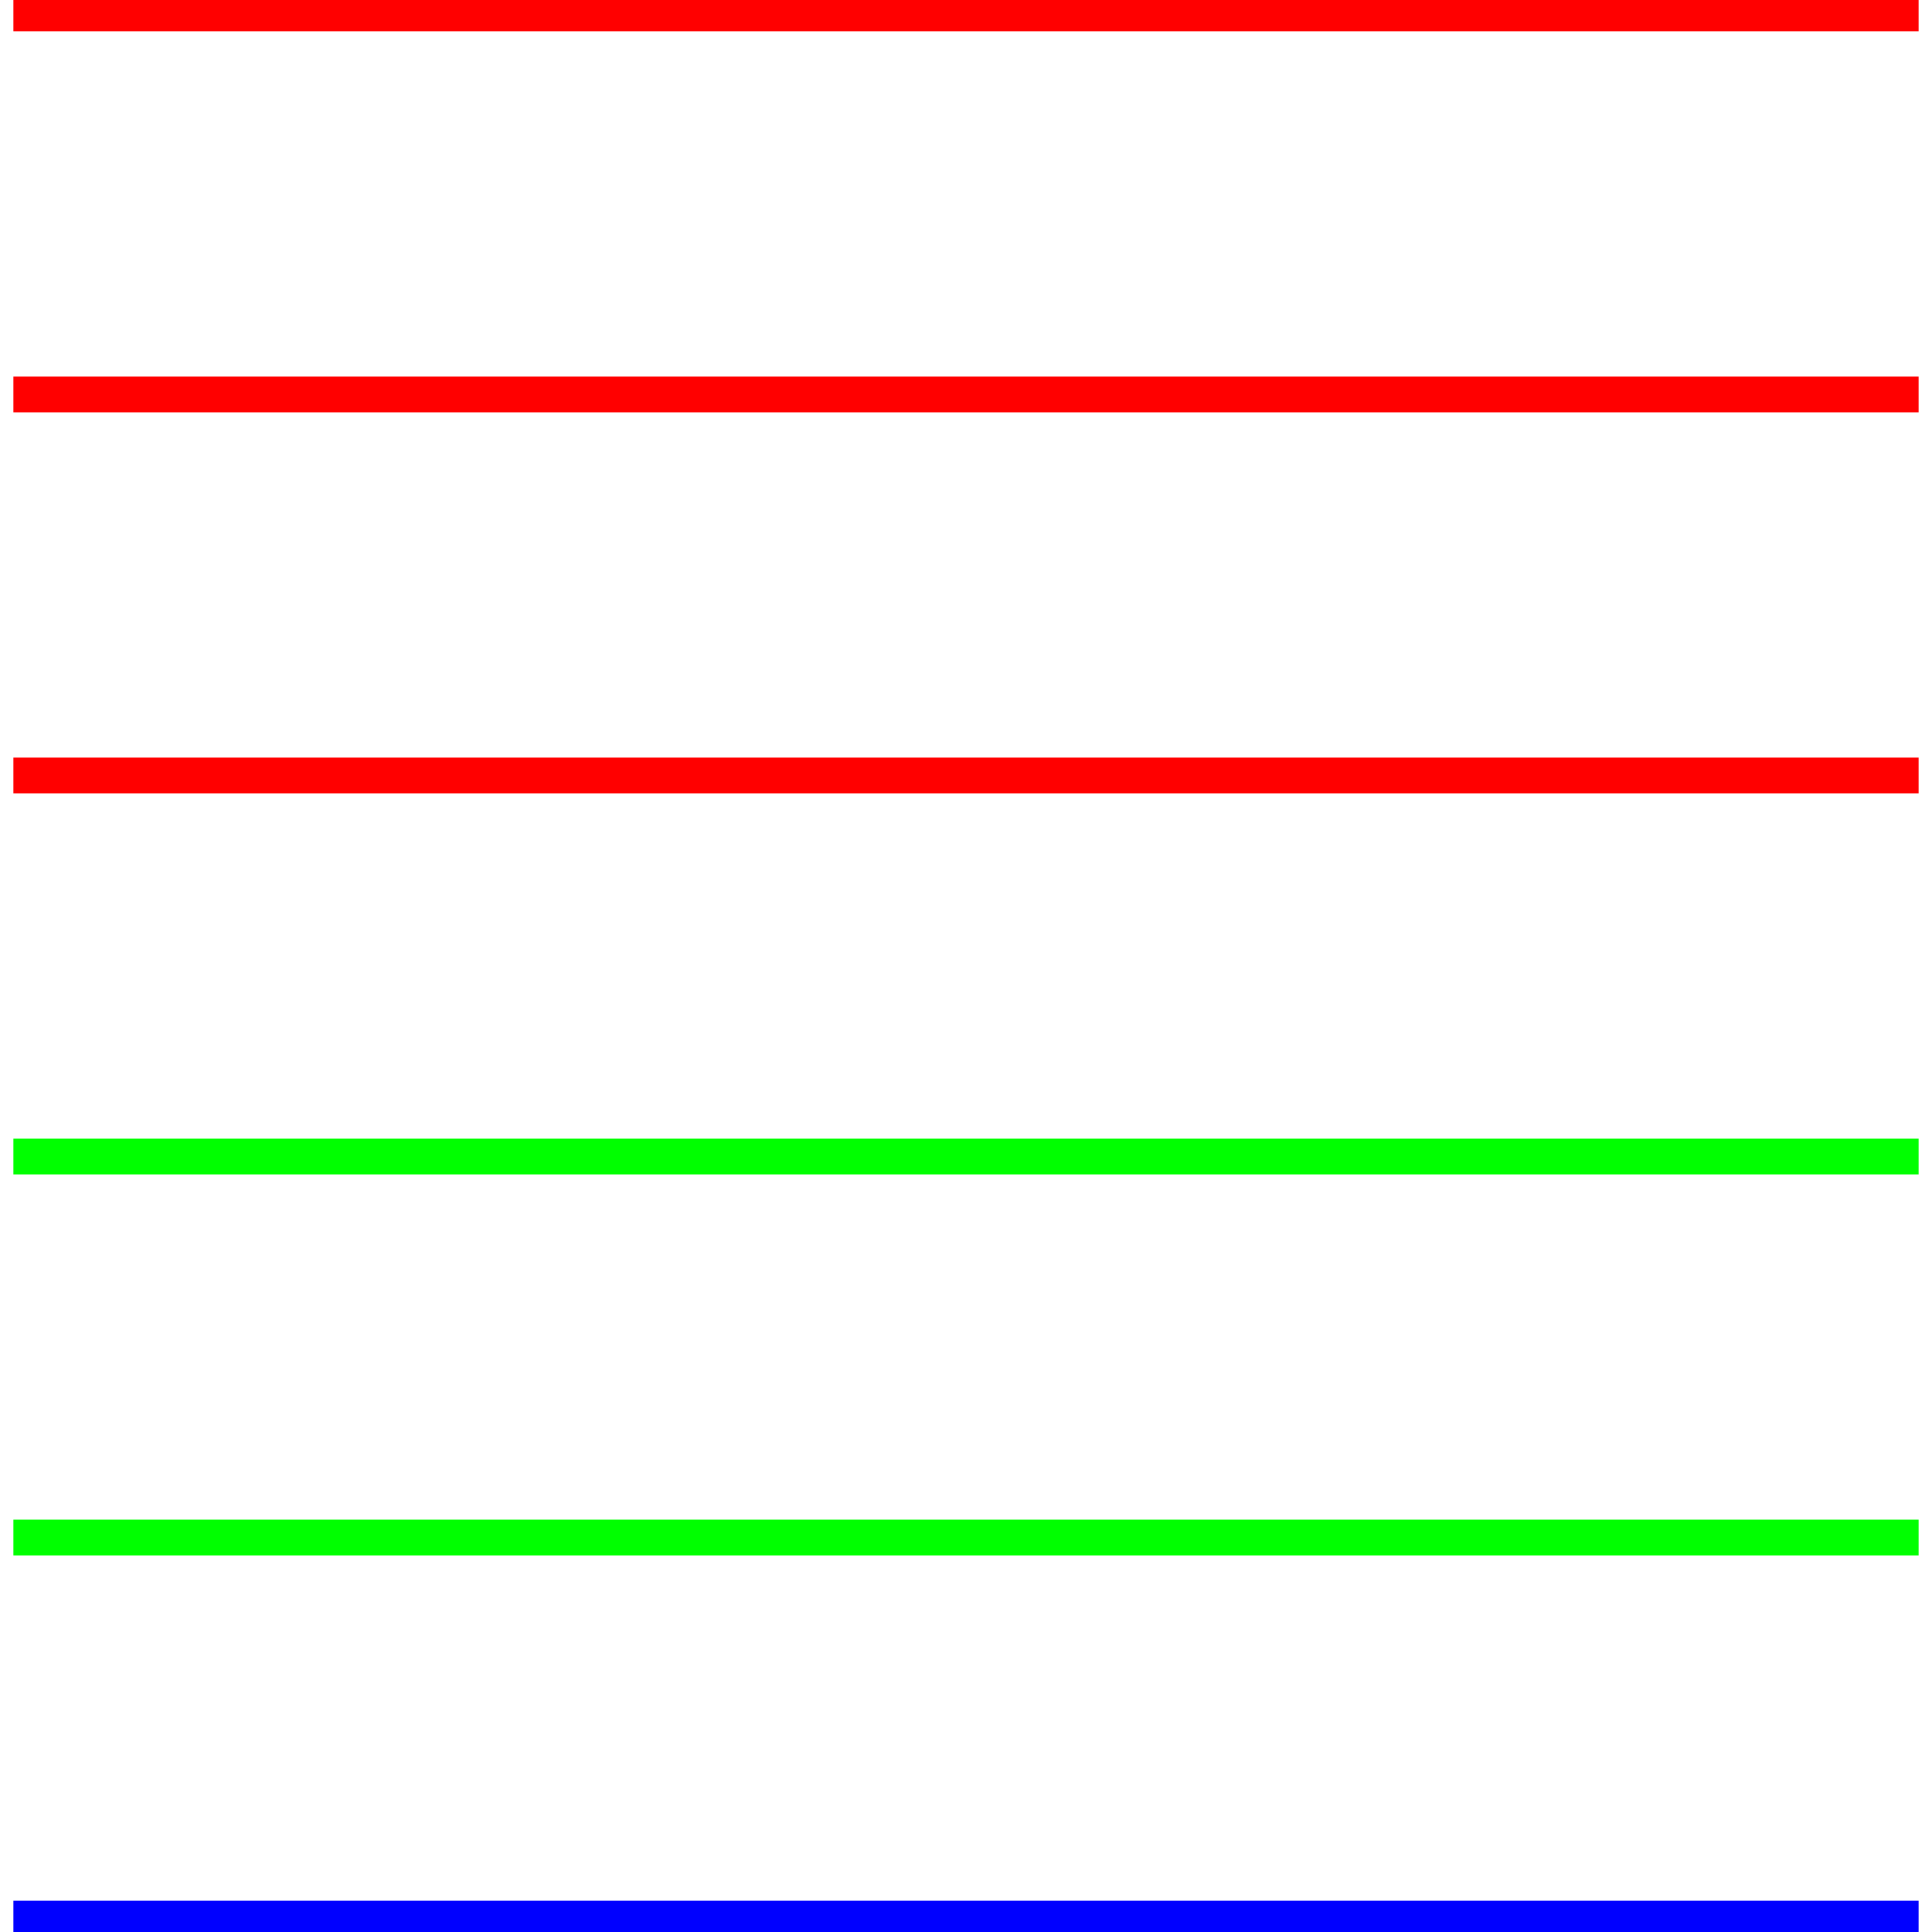 <svg xmlns="http://www.w3.org/2000/svg" xmlns:xlink="http://www.w3.org/1999/xlink" width="28.853pt" height="28.853pt" viewBox="-0.2 -0.2 28.853 28.853 "> 
<g transform="translate(0, 28.653 ) scale(1,-1) translate(0,0.2 )"> 
        <g> 
 <g stroke="rgb(0.0%,0.0%,0.0%)"> 
 <g fill="rgb(0.0%,0.0%,0.0%)"> 
 <g stroke-width="0.4pt"> 
 <g> 
 </g> 
 <g> 
 <g> 
 <g stroke="rgb(100.0%,0.0%,0.0%)"> 
 <g fill="rgb(100.0%,0.0%,0.0%)"> 
 <path d=" M  0.0 28.453 L  28.453 28.453  " style="fill:none"/> 
 <path d=" M  0.0 22.762 L  28.453 22.762  " style="fill:none"/> 
 <path d=" M  0.0 17.072 L  28.453 17.072  " style="fill:none"/> 
 </g> 
 </g> 
 </g> 
 <g> 
 <g stroke="rgb(0.0%,100.0%,0.0%)"> 
 <g fill="rgb(0.0%,100.0%,0.0%)"> 
 <path d=" M  0.0 11.381 L  28.453 11.381  " style="fill:none"/> 
 <path d=" M  0.0 5.691 L  28.453 5.691  " style="fill:none"/> 
 <g> 
 <g stroke="rgb(0.0%,0.0%,100.0%)"> 
 <g fill="rgb(0.0%,0.0%,100.0%)"> 
 <path d=" M  0.0 0.0 L  28.453 0.0  " style="fill:none"/> 
 </g> 
 </g> 
 </g> 
 </g> 
 </g> 
 </g> 
 </g> 
 </g> 
 </g> 
 </g> 
 </g> 
  </g> 
</svg> 
